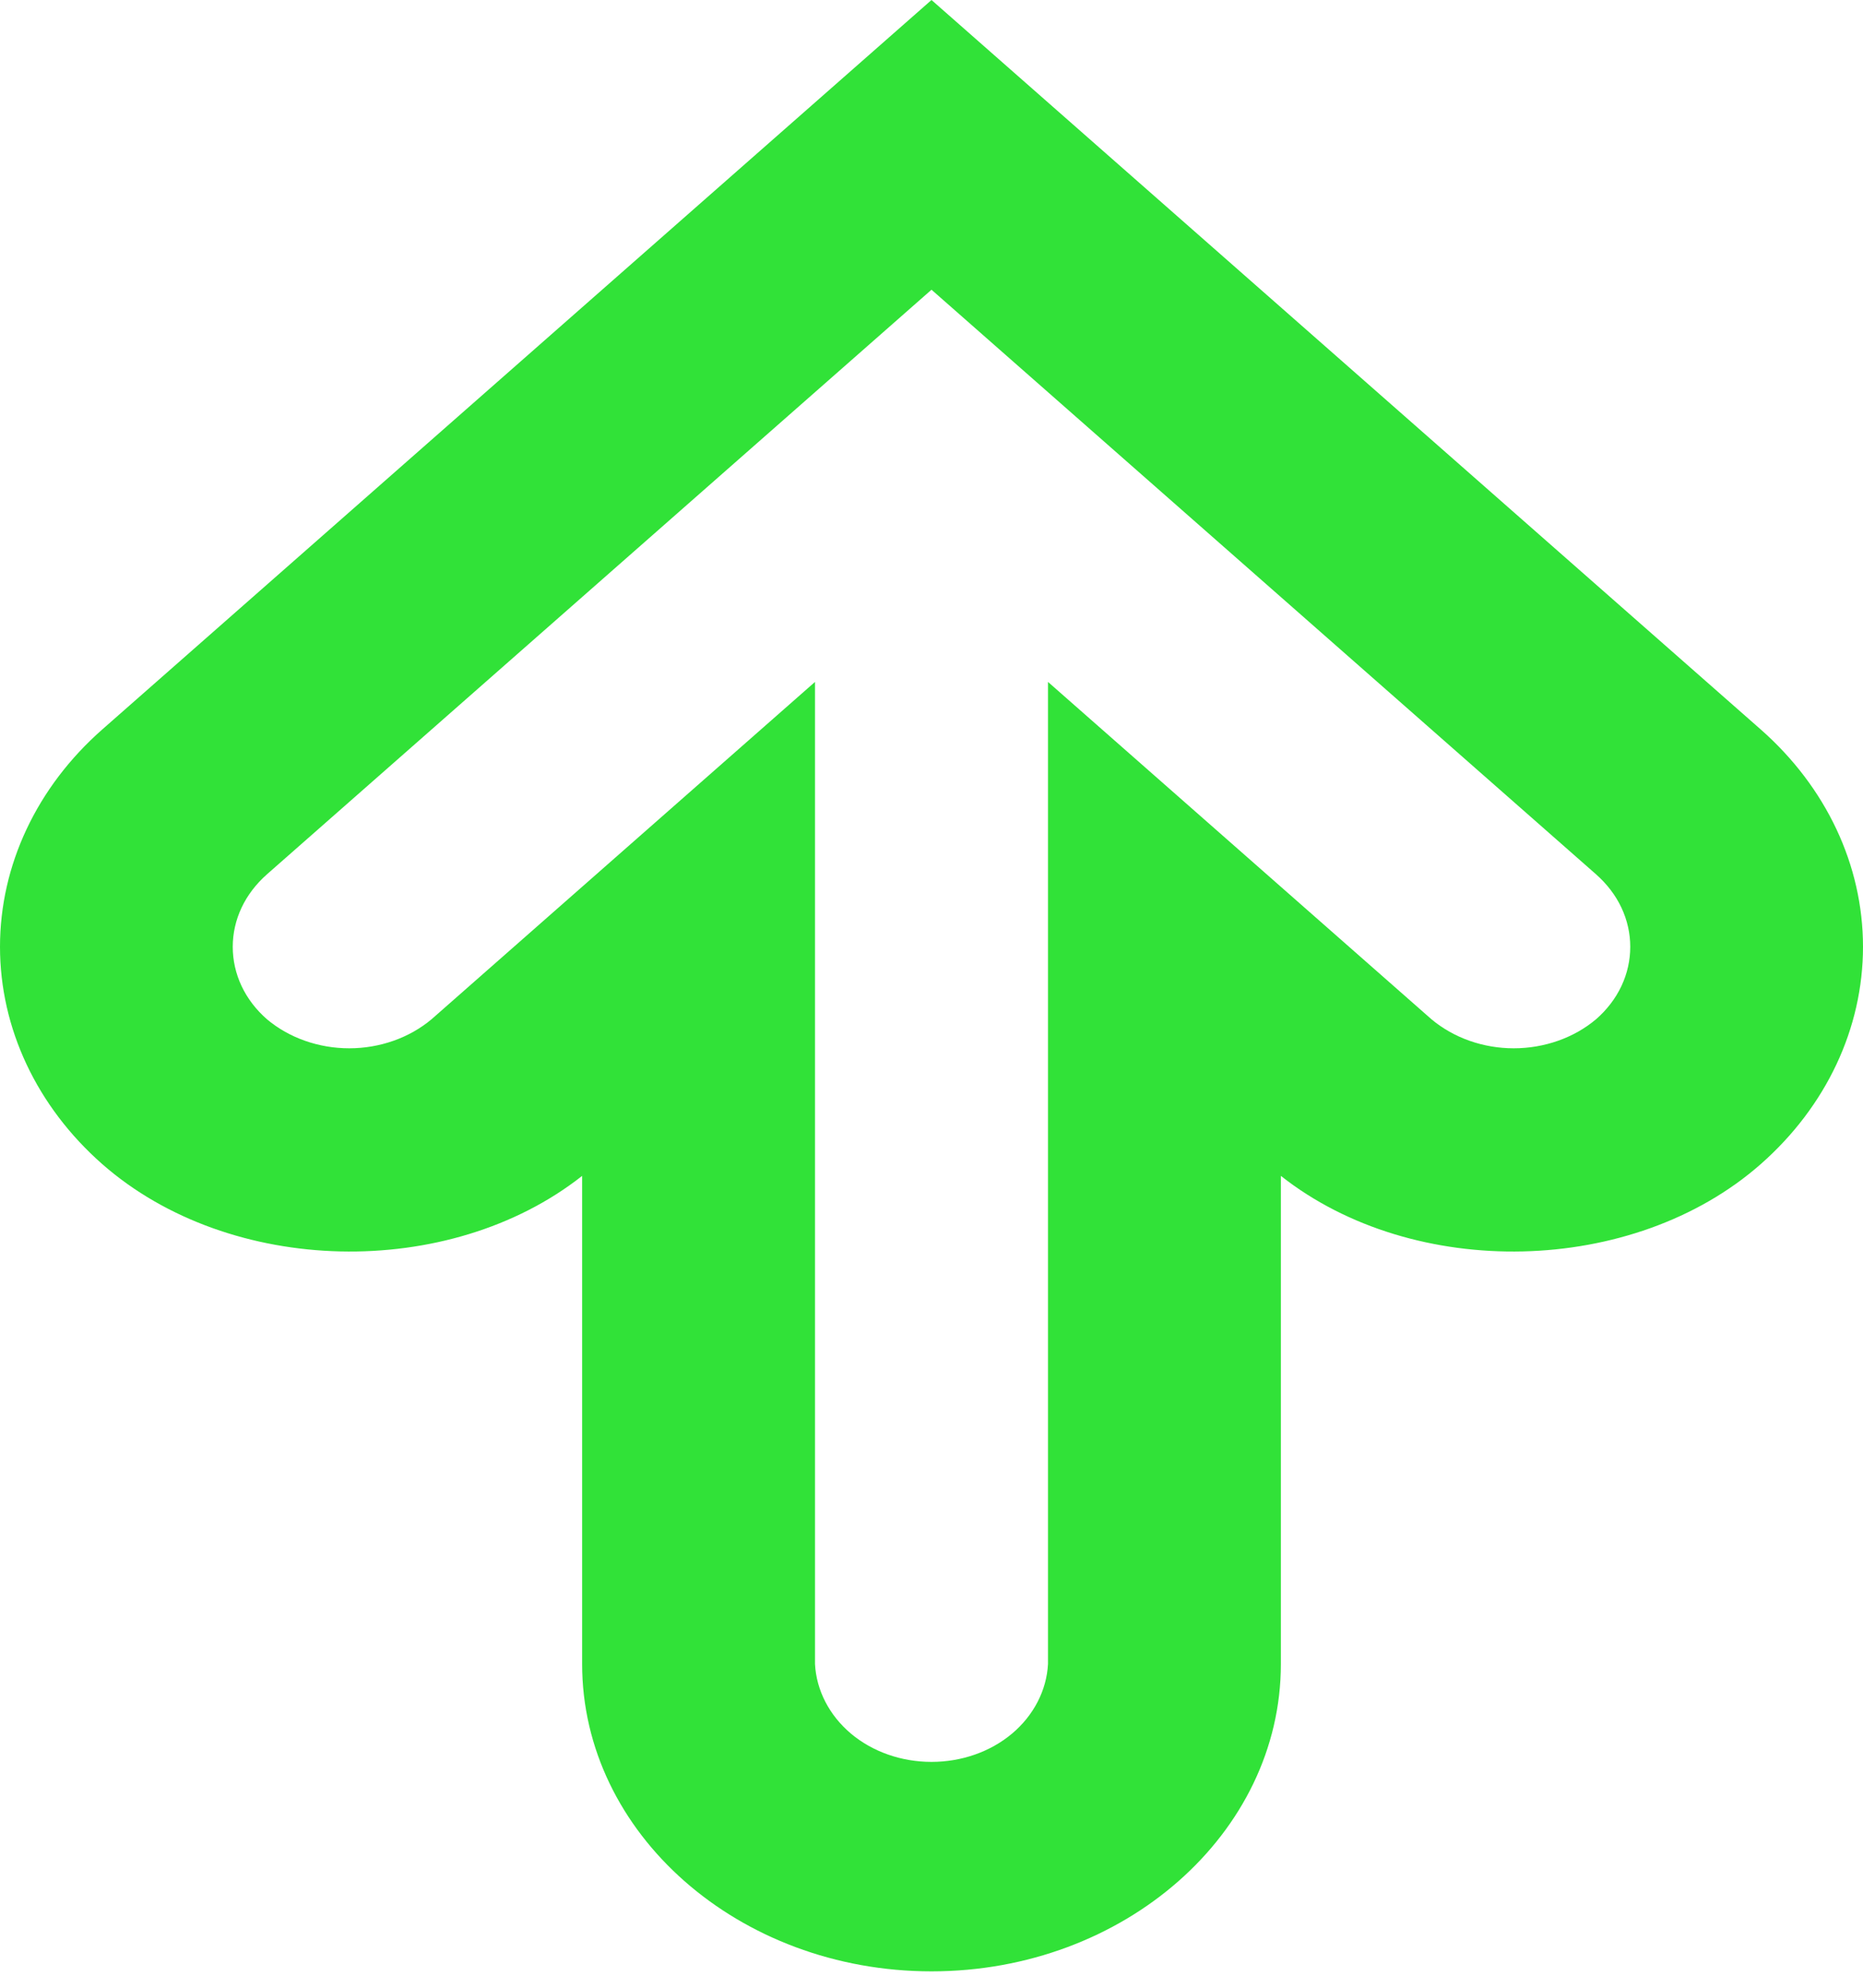 <svg width="15" height="16" viewBox="0 0 15 16" fill="none" xmlns="http://www.w3.org/2000/svg">
<path d="M7.5 15.868C5.949 15.868 4.687 14.758 4.687 13.394V9.465C3.615 10.31 1.851 10.273 0.823 9.37C0.296 8.906 0 8.277 0 7.621C0 6.965 0.296 6.336 0.823 5.872L7.5 0L14.177 5.872C14.704 6.336 15 6.965 15 7.621C15 8.277 14.704 8.906 14.177 9.37C13.151 10.273 11.384 10.31 10.313 9.465V13.394C10.313 14.758 9.051 15.868 7.5 15.868ZM6.562 5.489V13.394C6.573 13.606 6.677 13.807 6.851 13.954C7.026 14.101 7.258 14.182 7.5 14.182C7.742 14.182 7.974 14.101 8.149 13.954C8.323 13.807 8.427 13.606 8.438 13.394V5.489L11.525 8.204C11.704 8.354 11.941 8.438 12.188 8.438C12.435 8.438 12.673 8.354 12.851 8.204C12.938 8.128 13.008 8.037 13.055 7.937C13.102 7.837 13.126 7.73 13.126 7.621C13.126 7.513 13.102 7.406 13.055 7.306C13.008 7.206 12.938 7.115 12.851 7.038L7.5 2.332L2.149 7.038C2.062 7.115 1.992 7.206 1.945 7.306C1.898 7.406 1.874 7.513 1.874 7.621C1.874 7.73 1.898 7.837 1.945 7.937C1.992 8.037 2.062 8.128 2.149 8.204C2.327 8.354 2.565 8.438 2.812 8.438C3.059 8.438 3.296 8.354 3.475 8.204L6.562 5.489Z" fill="#31E238"/>
</svg>
